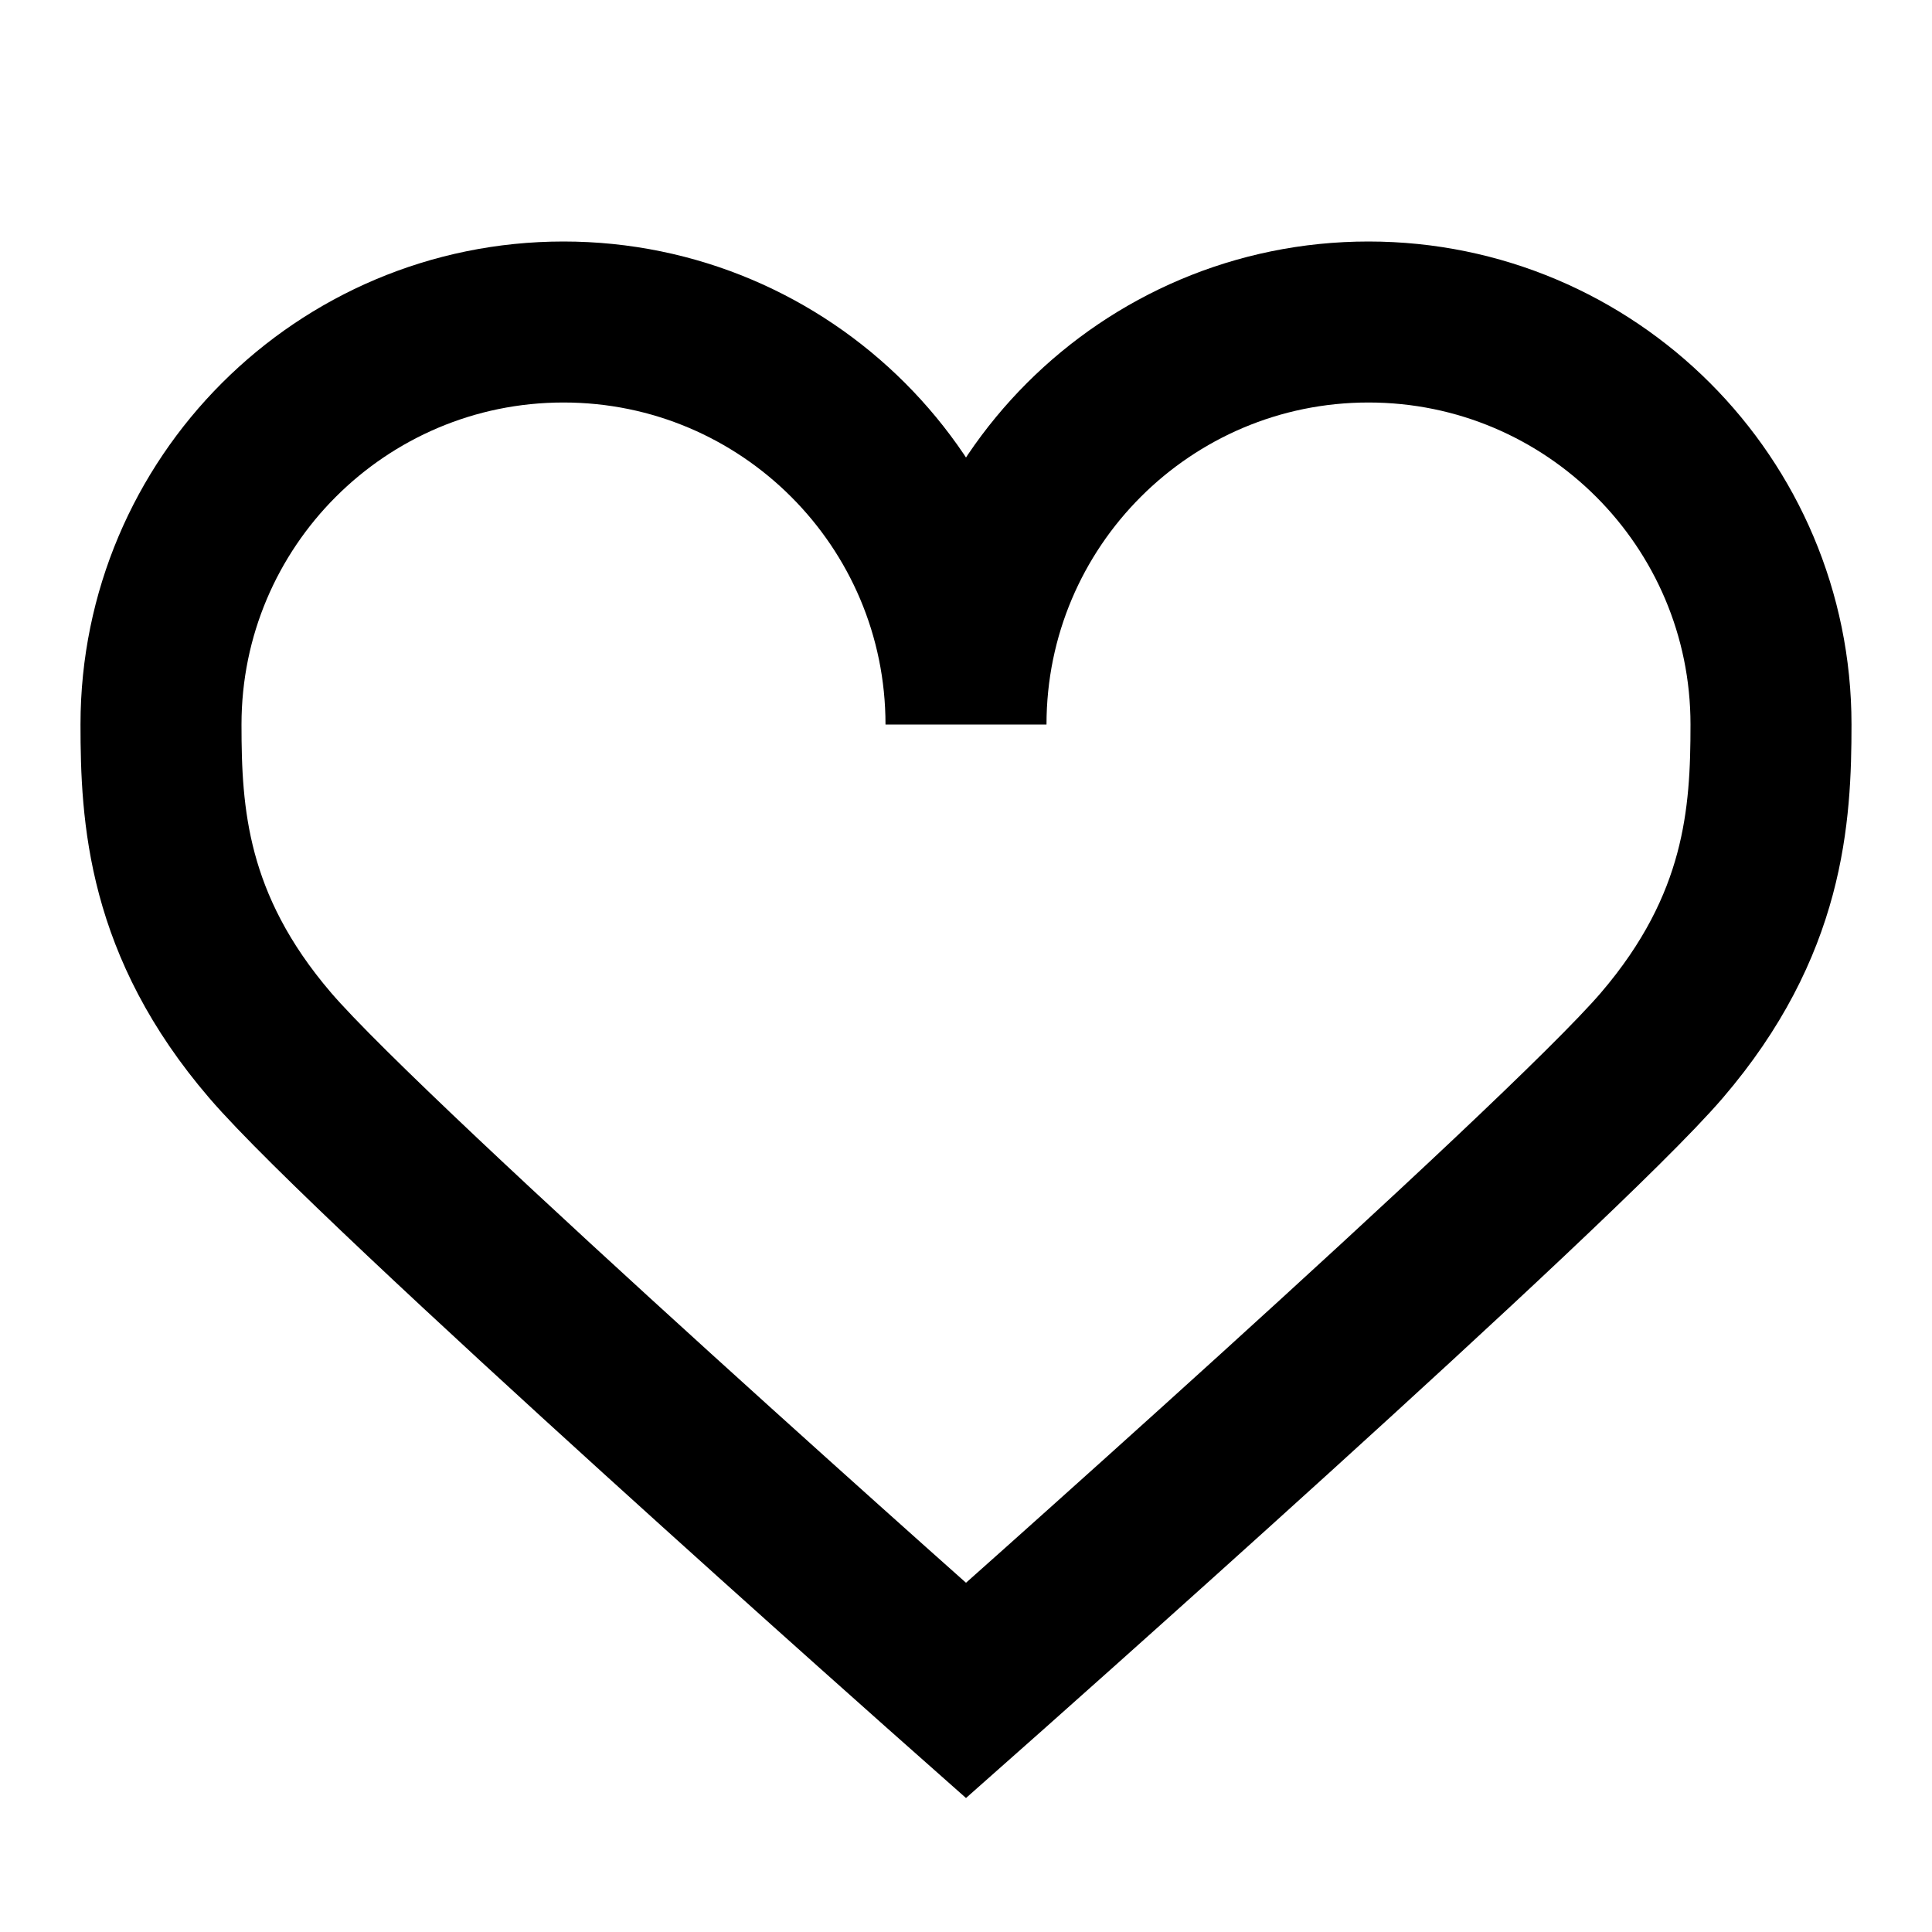 <svg width="24" height="24" viewBox="0 0 24 24" fill="none" xmlns="http://www.w3.org/2000/svg">
<path d="M7 4C4.239 4 2 6.239 2 9C2 10.126 2.075 11.493 3.357 12.987C4.638 14.482 12 21 12 21C12 21 19.362 14.482 20.643 12.987C21.924 11.493 22 10.126 22 9C22 6.239 19.761 4 17 4C14.239 4 12 6.239 12 9C12 6.239 9.761 4 7 4Z" stroke="black" stroke-width="2"/>
</svg>
